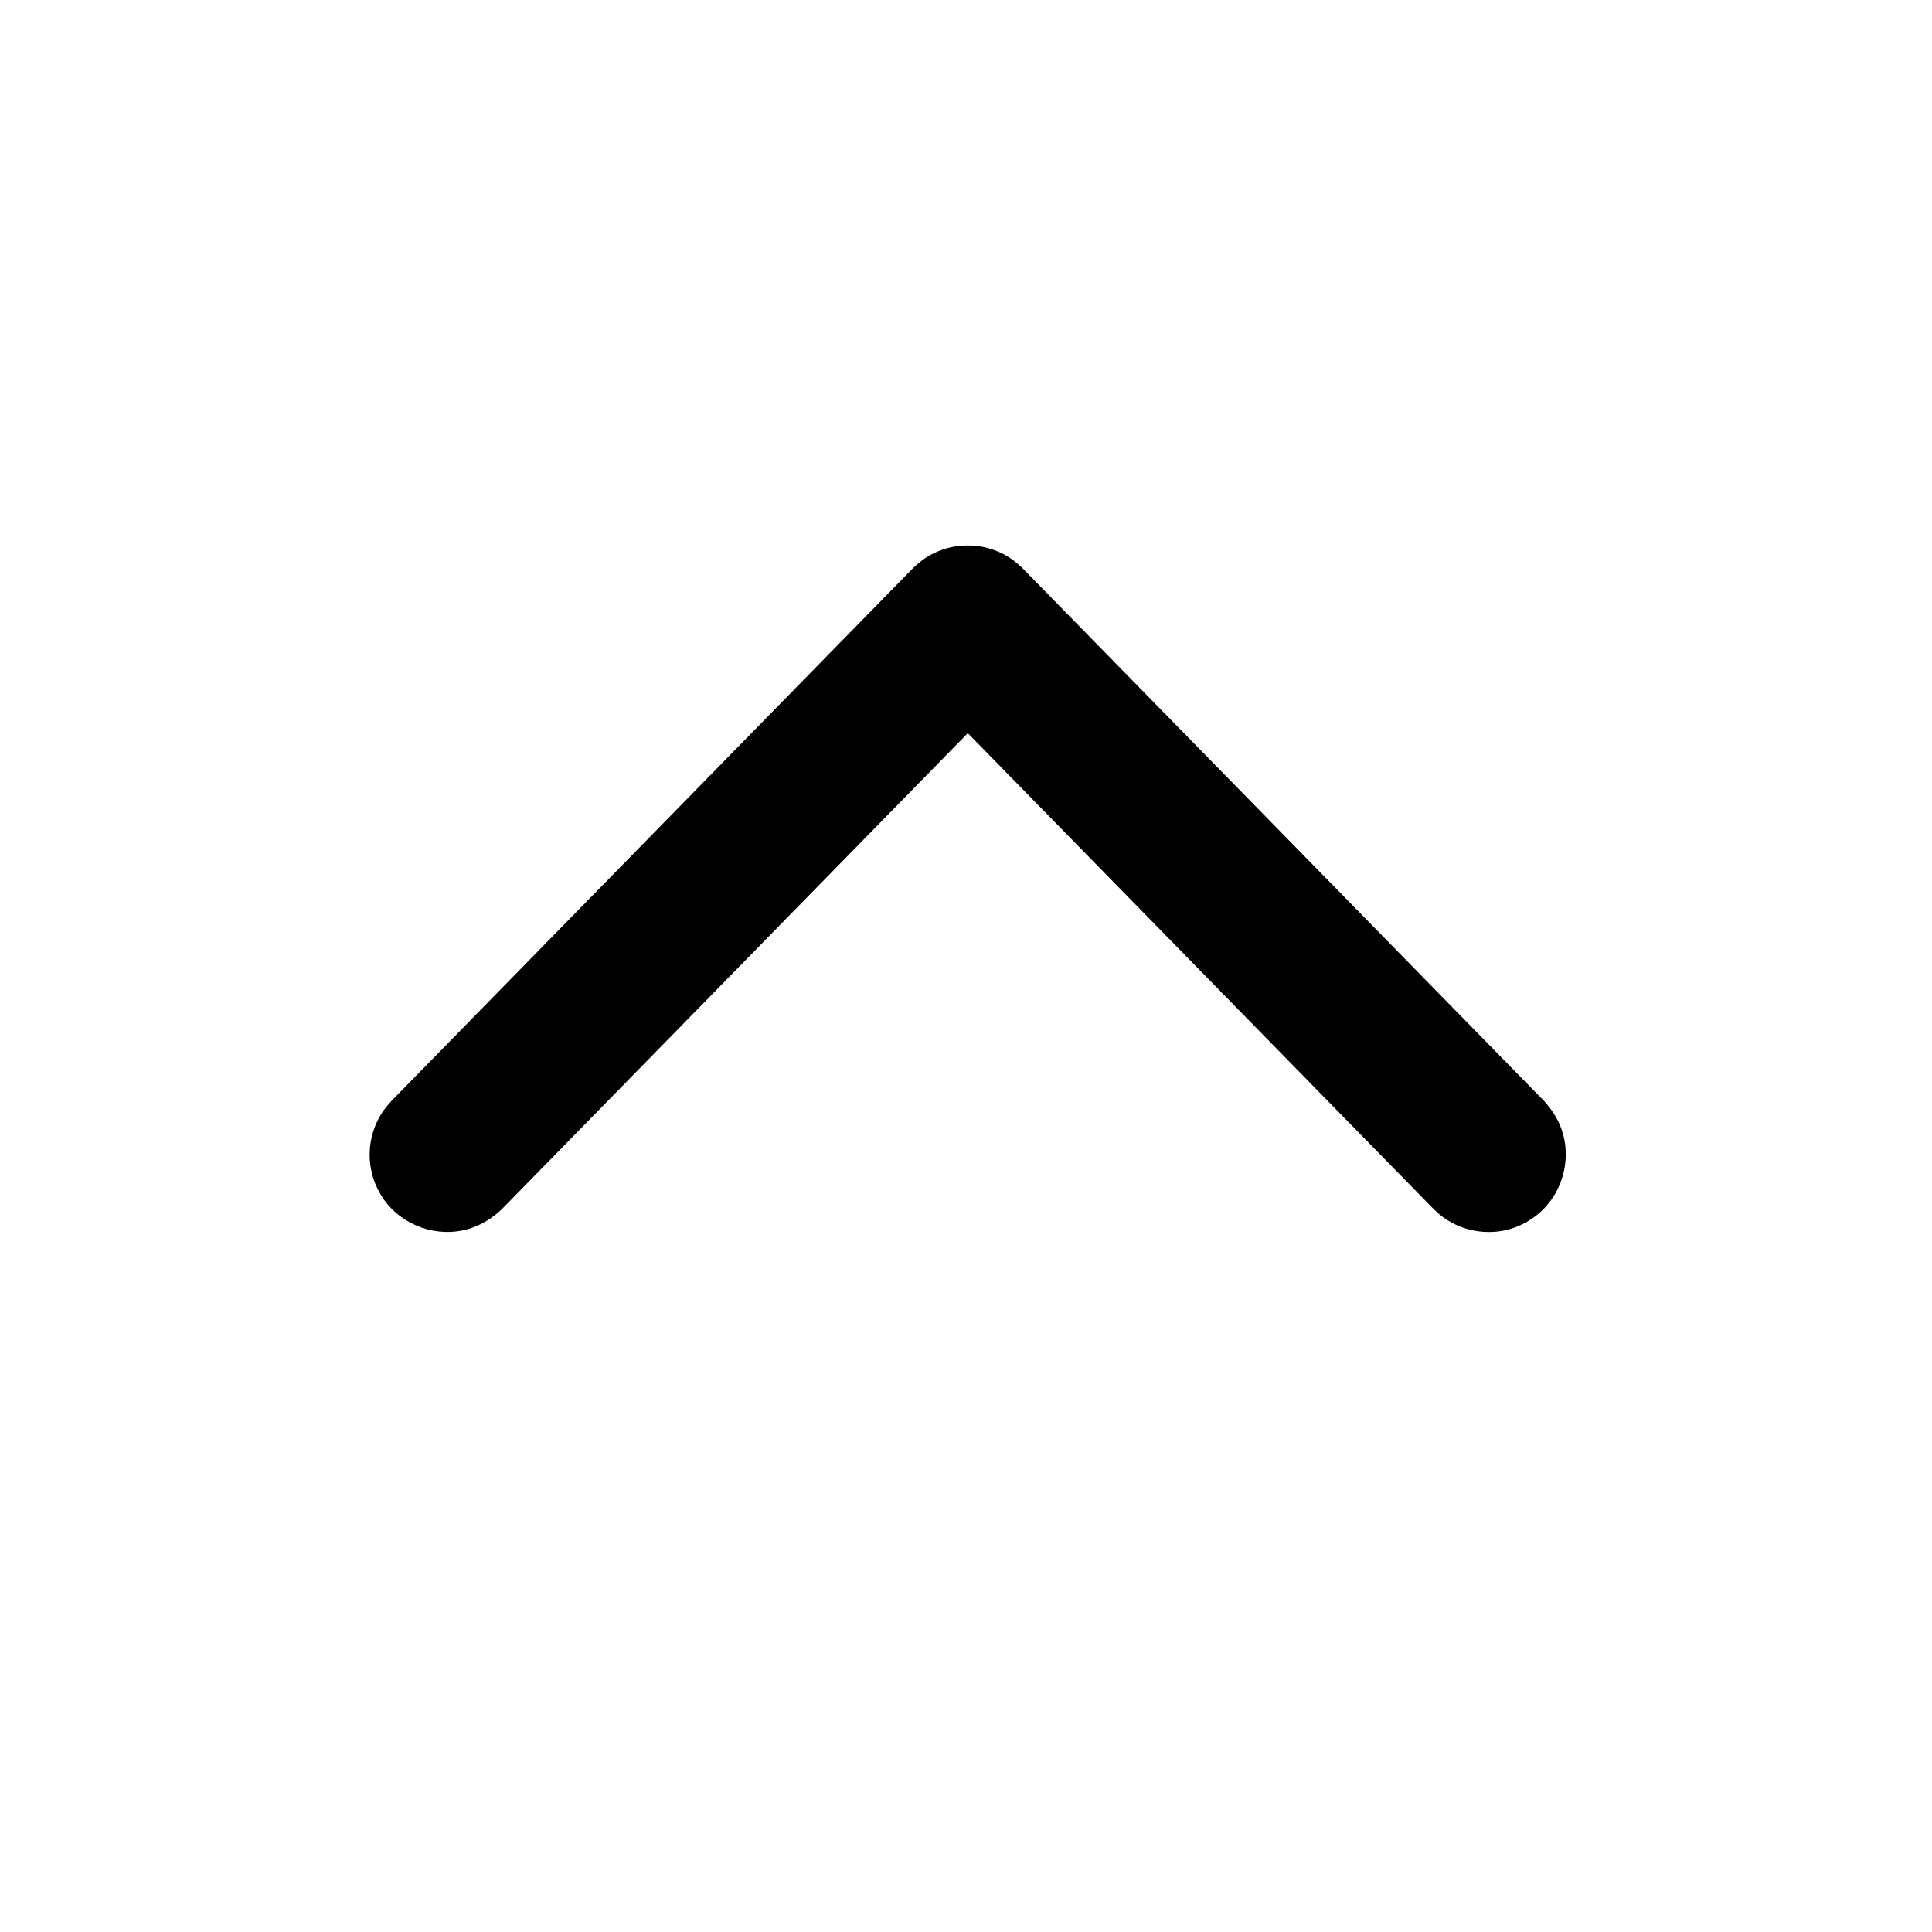 <?xml version="1.0" encoding="UTF-8" standalone="no"?><!DOCTYPE svg PUBLIC "-//W3C//DTD SVG 1.1//EN" "http://www.w3.org/Graphics/SVG/1.1/DTD/svg11.dtd"><svg width="100%" height="100%" viewBox="0 0 25 25" version="1.1" xmlns="http://www.w3.org/2000/svg" xmlns:xlink="http://www.w3.org/1999/xlink" xml:space="preserve" style="fill-rule:evenodd;clip-rule:evenodd;stroke-linejoin:round;stroke-miterlimit:1.414;"><g></g><rect x="-196" y="-231" width="400" height="1430" style="fill:none;"/><path d="M12.595,7.06c0.064,0.007 0.08,0.007 0.143,0.021c0.118,0.026 0.231,0.073 0.332,0.139c0.061,0.041 0.114,0.088 0.167,0.138l6.74,6.885c0.1,0.11 0.18,0.229 0.229,0.369c0.14,0.4 0.006,0.856 -0.327,1.117c-0.076,0.06 -0.162,0.109 -0.252,0.145c-0.114,0.044 -0.235,0.068 -0.357,0.068c-0.195,0.002 -0.389,-0.055 -0.553,-0.161c-0.062,-0.041 -0.116,-0.088 -0.169,-0.139l-6.025,-6.155l-6.025,6.155l-0.053,0.05c-0.115,0.094 -0.238,0.168 -0.381,0.21c-0.406,0.119 -0.855,-0.038 -1.099,-0.384c-0.056,-0.08 -0.1,-0.167 -0.131,-0.26c-0.038,-0.115 -0.055,-0.238 -0.05,-0.36c0.008,-0.17 0.059,-0.338 0.149,-0.483c0.039,-0.063 0.086,-0.117 0.135,-0.172l6.74,-6.885c0.053,-0.05 0.106,-0.097 0.167,-0.138c0.101,-0.066 0.214,-0.113 0.332,-0.139c0.063,-0.014 0.079,-0.014 0.143,-0.021c0.073,-0.003 0.073,-0.002 0.145,0Z" style="fill-rule:nonzero;"/></svg>